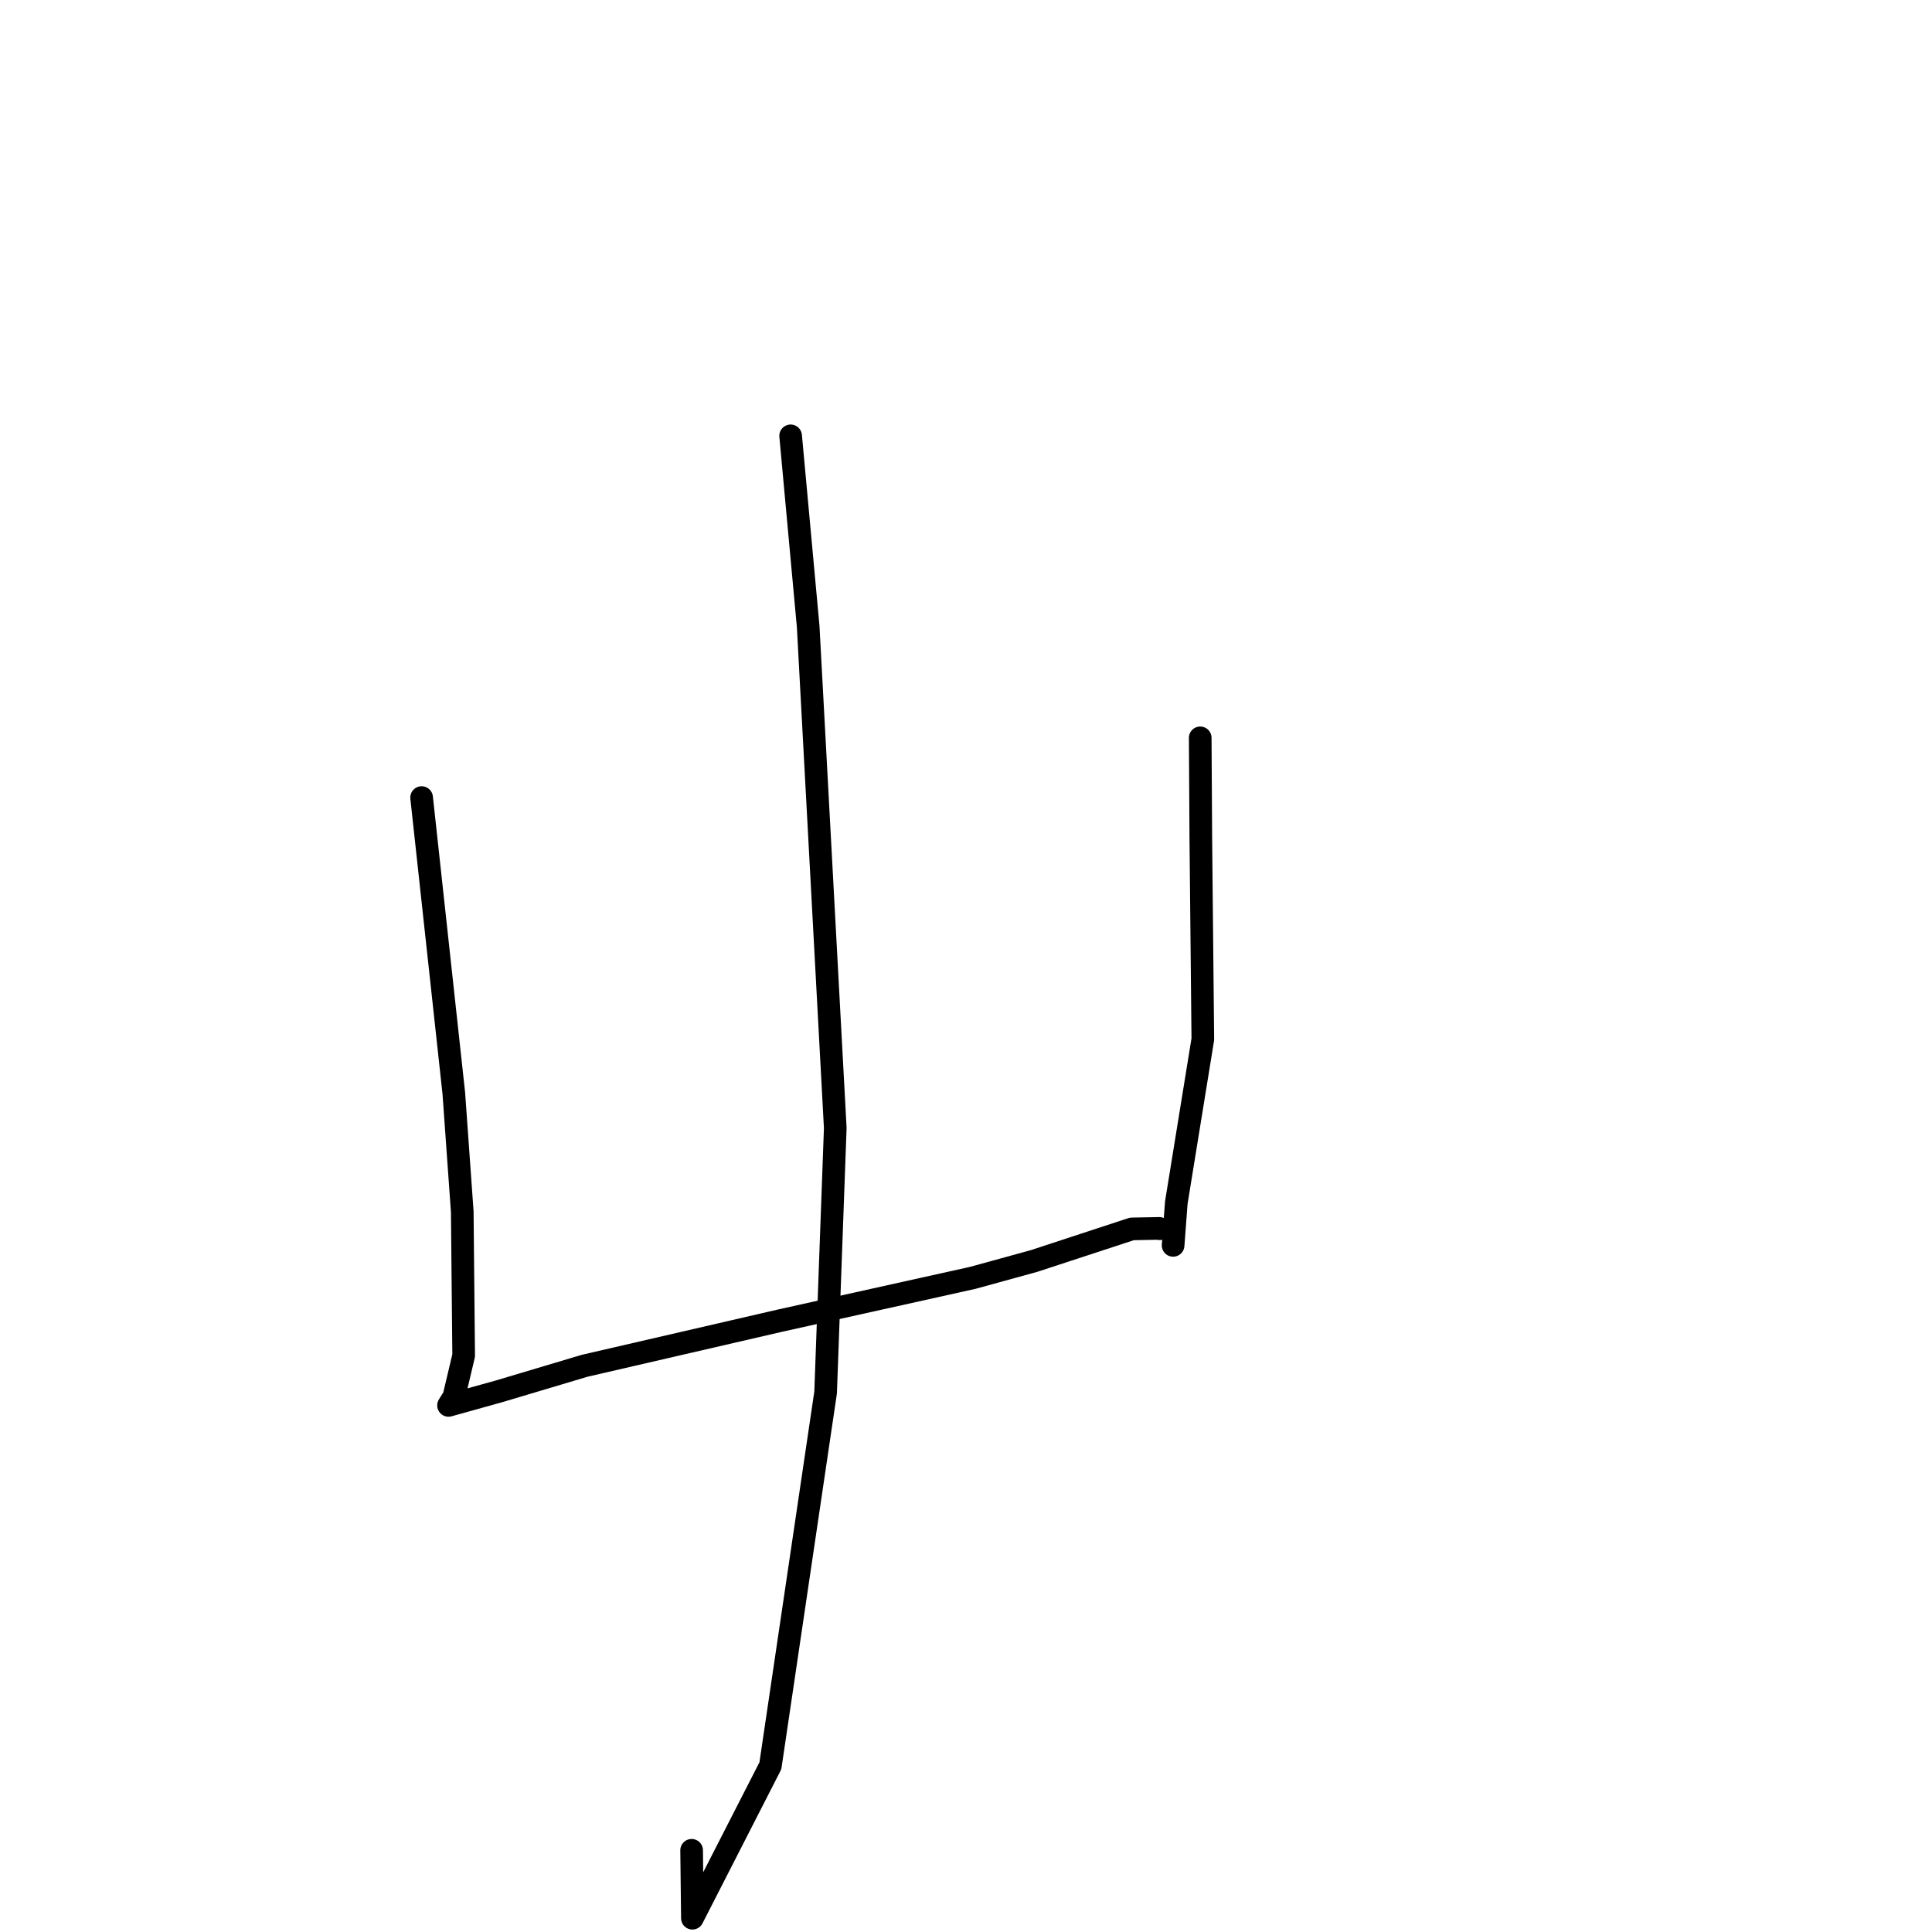 <?xml version="1.0" standalone="no"?>
    <svg width="256" height="256" xmlns="http://www.w3.org/2000/svg" version="1.1">
    <polyline stroke="black" stroke-width="3" stroke-linecap="round" fill="transparent" stroke-linejoin="round" points="55.866 105.682 60.132 144.86 61.252 160.566 61.438 179.615 60.143 185.077 59.501 186.111 59.444 186.202 59.432 186.221 59.431 186.223 66.126 184.359 77.465 180.974 103.375 174.988 128.898 169.322 137.015 167.088 149.983 162.836 153.613 162.768 153.66 162.812 " />
        <polyline stroke="black" stroke-width="3" stroke-linecap="round" fill="transparent" stroke-linejoin="round" points="159.035 97.768 159.115 111.105 159.38 137.704 155.867 159.354 155.482 164.504 155.443 165.019 " />
        <polyline stroke="black" stroke-width="3" stroke-linecap="round" fill="transparent" stroke-linejoin="round" points="104.763 57.752 107.089 83.031 110.677 149.469 109.398 184.512 102.08 233.971 91.747 254.174 91.644 245.173 " />
        </svg>